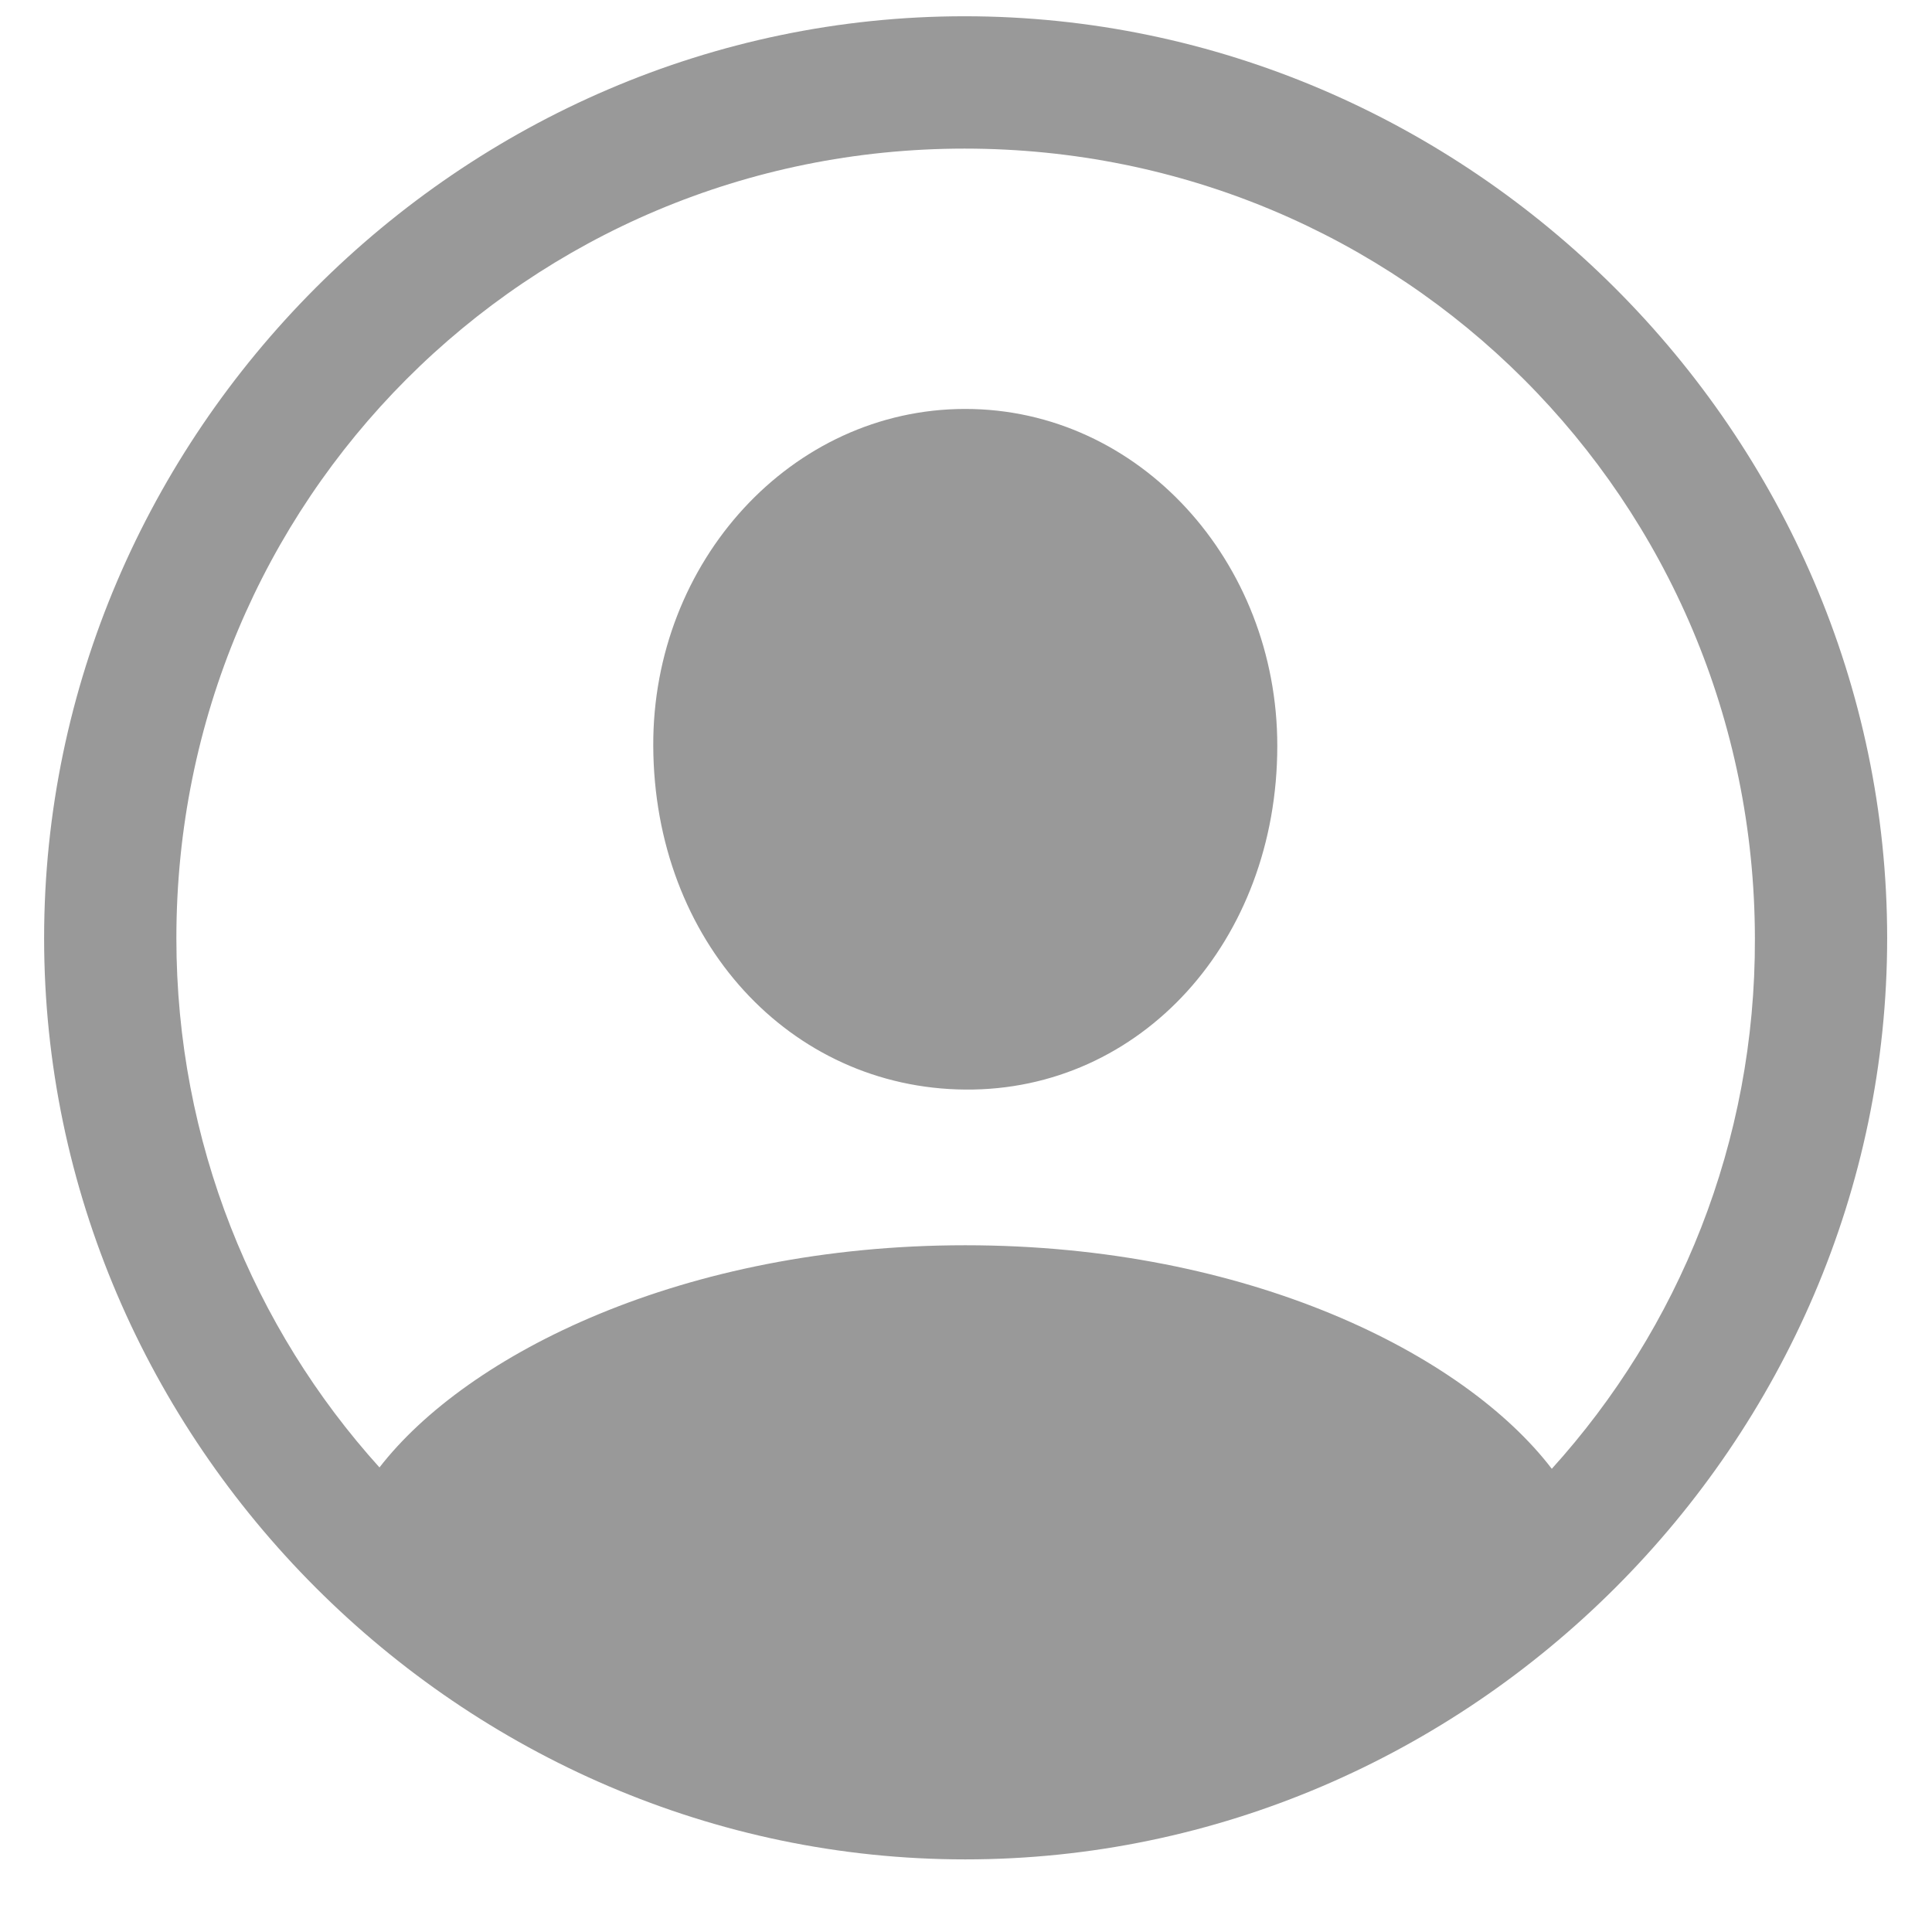 <svg width="24" height="24" viewBox="0 0 24 24" fill="none" xmlns="http://www.w3.org/2000/svg">
<path d="M11.991 23.098C18.258 23.098 23.443 17.912 23.443 11.654C23.443 5.388 18.249 0.202 11.982 0.202C5.725 0.202 0.548 5.388 0.548 11.654C0.548 17.912 5.733 23.098 11.991 23.098ZM11.991 15.469C8.484 15.469 5.804 16.822 4.714 18.229C3.149 16.497 2.191 14.185 2.191 11.654C2.191 6.214 6.551 1.846 11.982 1.846C17.423 1.846 21.791 6.214 21.8 11.654C21.809 14.194 20.851 16.506 19.277 18.246C18.188 16.822 15.507 15.469 11.991 15.469ZM11.991 13.535C14.171 13.553 15.867 11.69 15.867 9.264C15.867 6.979 14.153 5.08 11.991 5.08C9.829 5.08 8.106 6.979 8.115 9.264C8.124 11.69 9.812 13.518 11.991 13.535Z" fill="#999999"/>
</svg>

